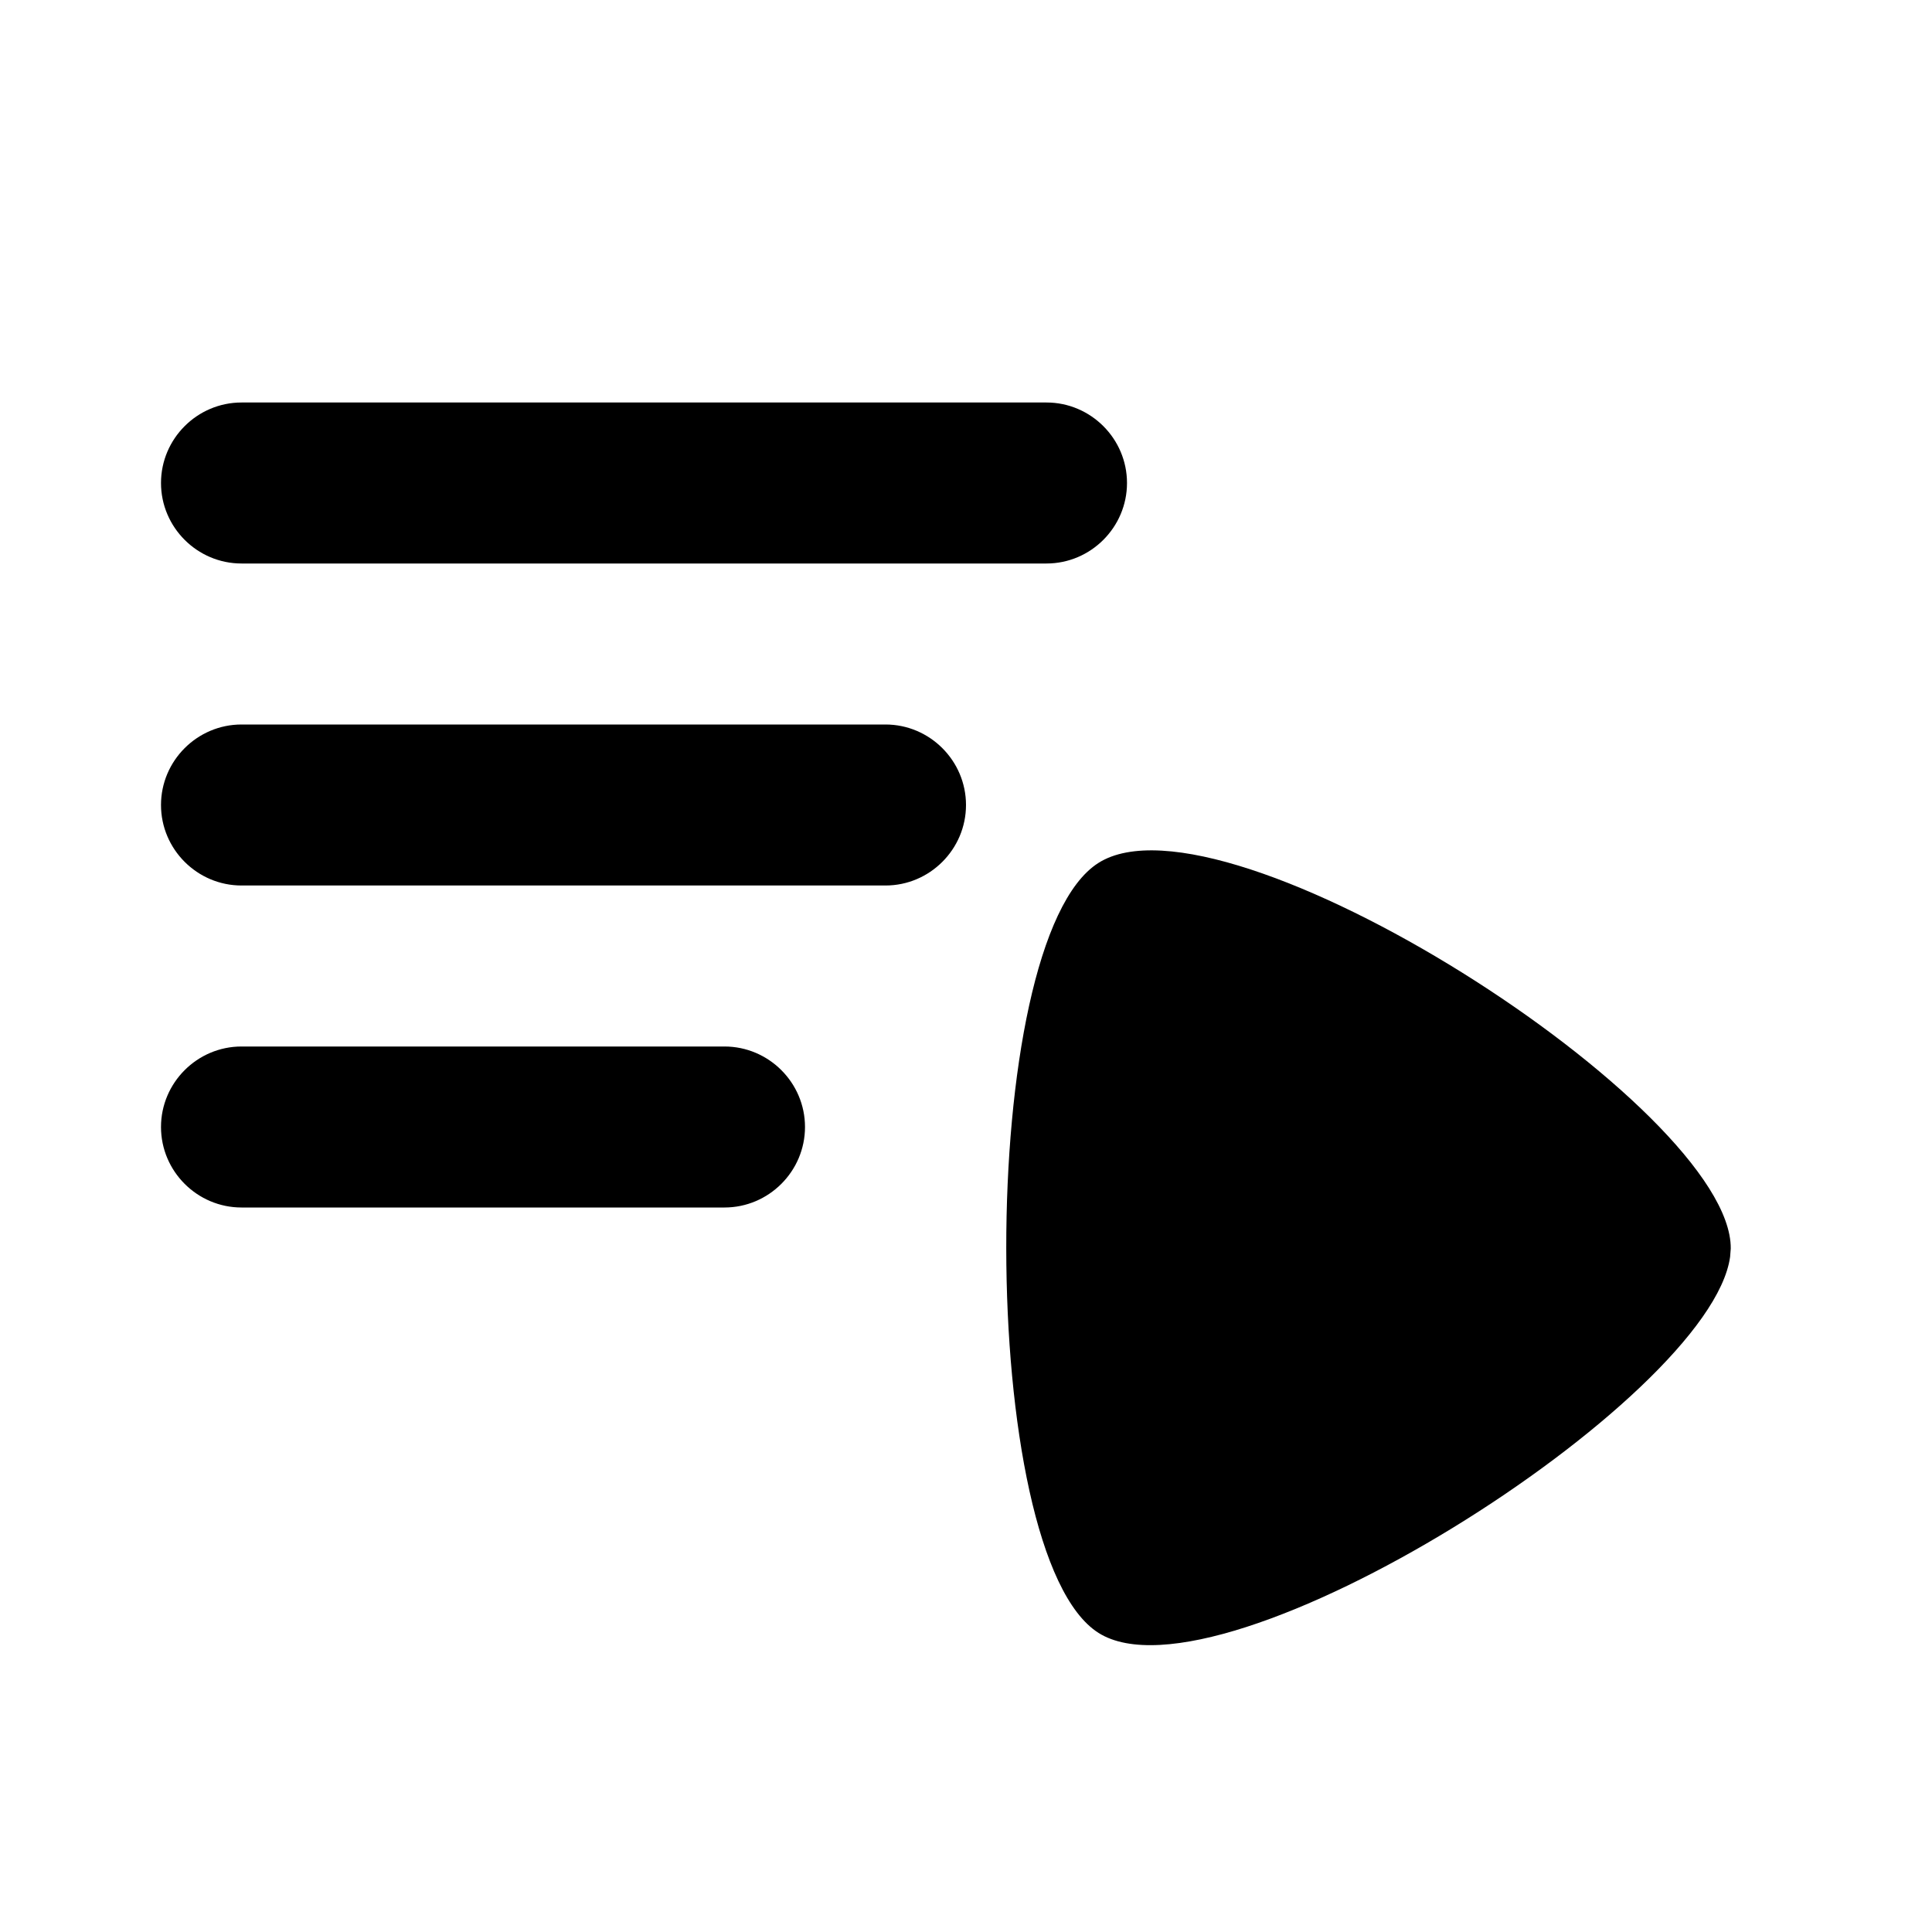 <?xml version="1.0" encoding="UTF-8"?>
<svg width="24px" height="24px" viewBox="0 0 24 24" version="1.1" xmlns="http://www.w3.org/2000/svg" xmlns:xlink="http://www.w3.org/1999/xlink">
    <!-- Generator: Sketch 58 (84663) - https://sketch.com -->
    <title>Icon / list</title>
    <desc>Created with Sketch.</desc>
    <g id="Icon-/-list" stroke="none" stroke-width="1" fill="none" fill-rule="evenodd">
        <path d="M11,9 L3,9 C2.45,9 2,9.45 2,10 C2,10.55 2.45,11 3,11 L11,11 C11.55,11 12,10.55 12,10 C12,9.45 11.55,9 11,9 Z M13,5 L3,5 C2.45,5 2,5.45 2,6 C2,6.55 2.45,7 3,7 L13,7 C13.55,7 14,6.55 14,6 C14,5.45 13.55,5 13,5 Z M21.5,15.51 L21.492,15.613 C21.245,17.395 15.172,21.247 13.647,20.285 C12.123,19.323 12.114,11.696 13.643,10.721 C15.214,9.718 21.515,13.762 21.5,15.51 Z M9,13 C9.55,13 10,13.45 10,14 C10,14.55 9.55,15 9,15 L9,15 L3,15 C2.45,15 2,14.55 2,14 C2,13.45 2.45,13 3,13 L3,13 Z" id="Shape" fill="#000000" fill-rule="nonzero"></path>
    </g>
</svg>